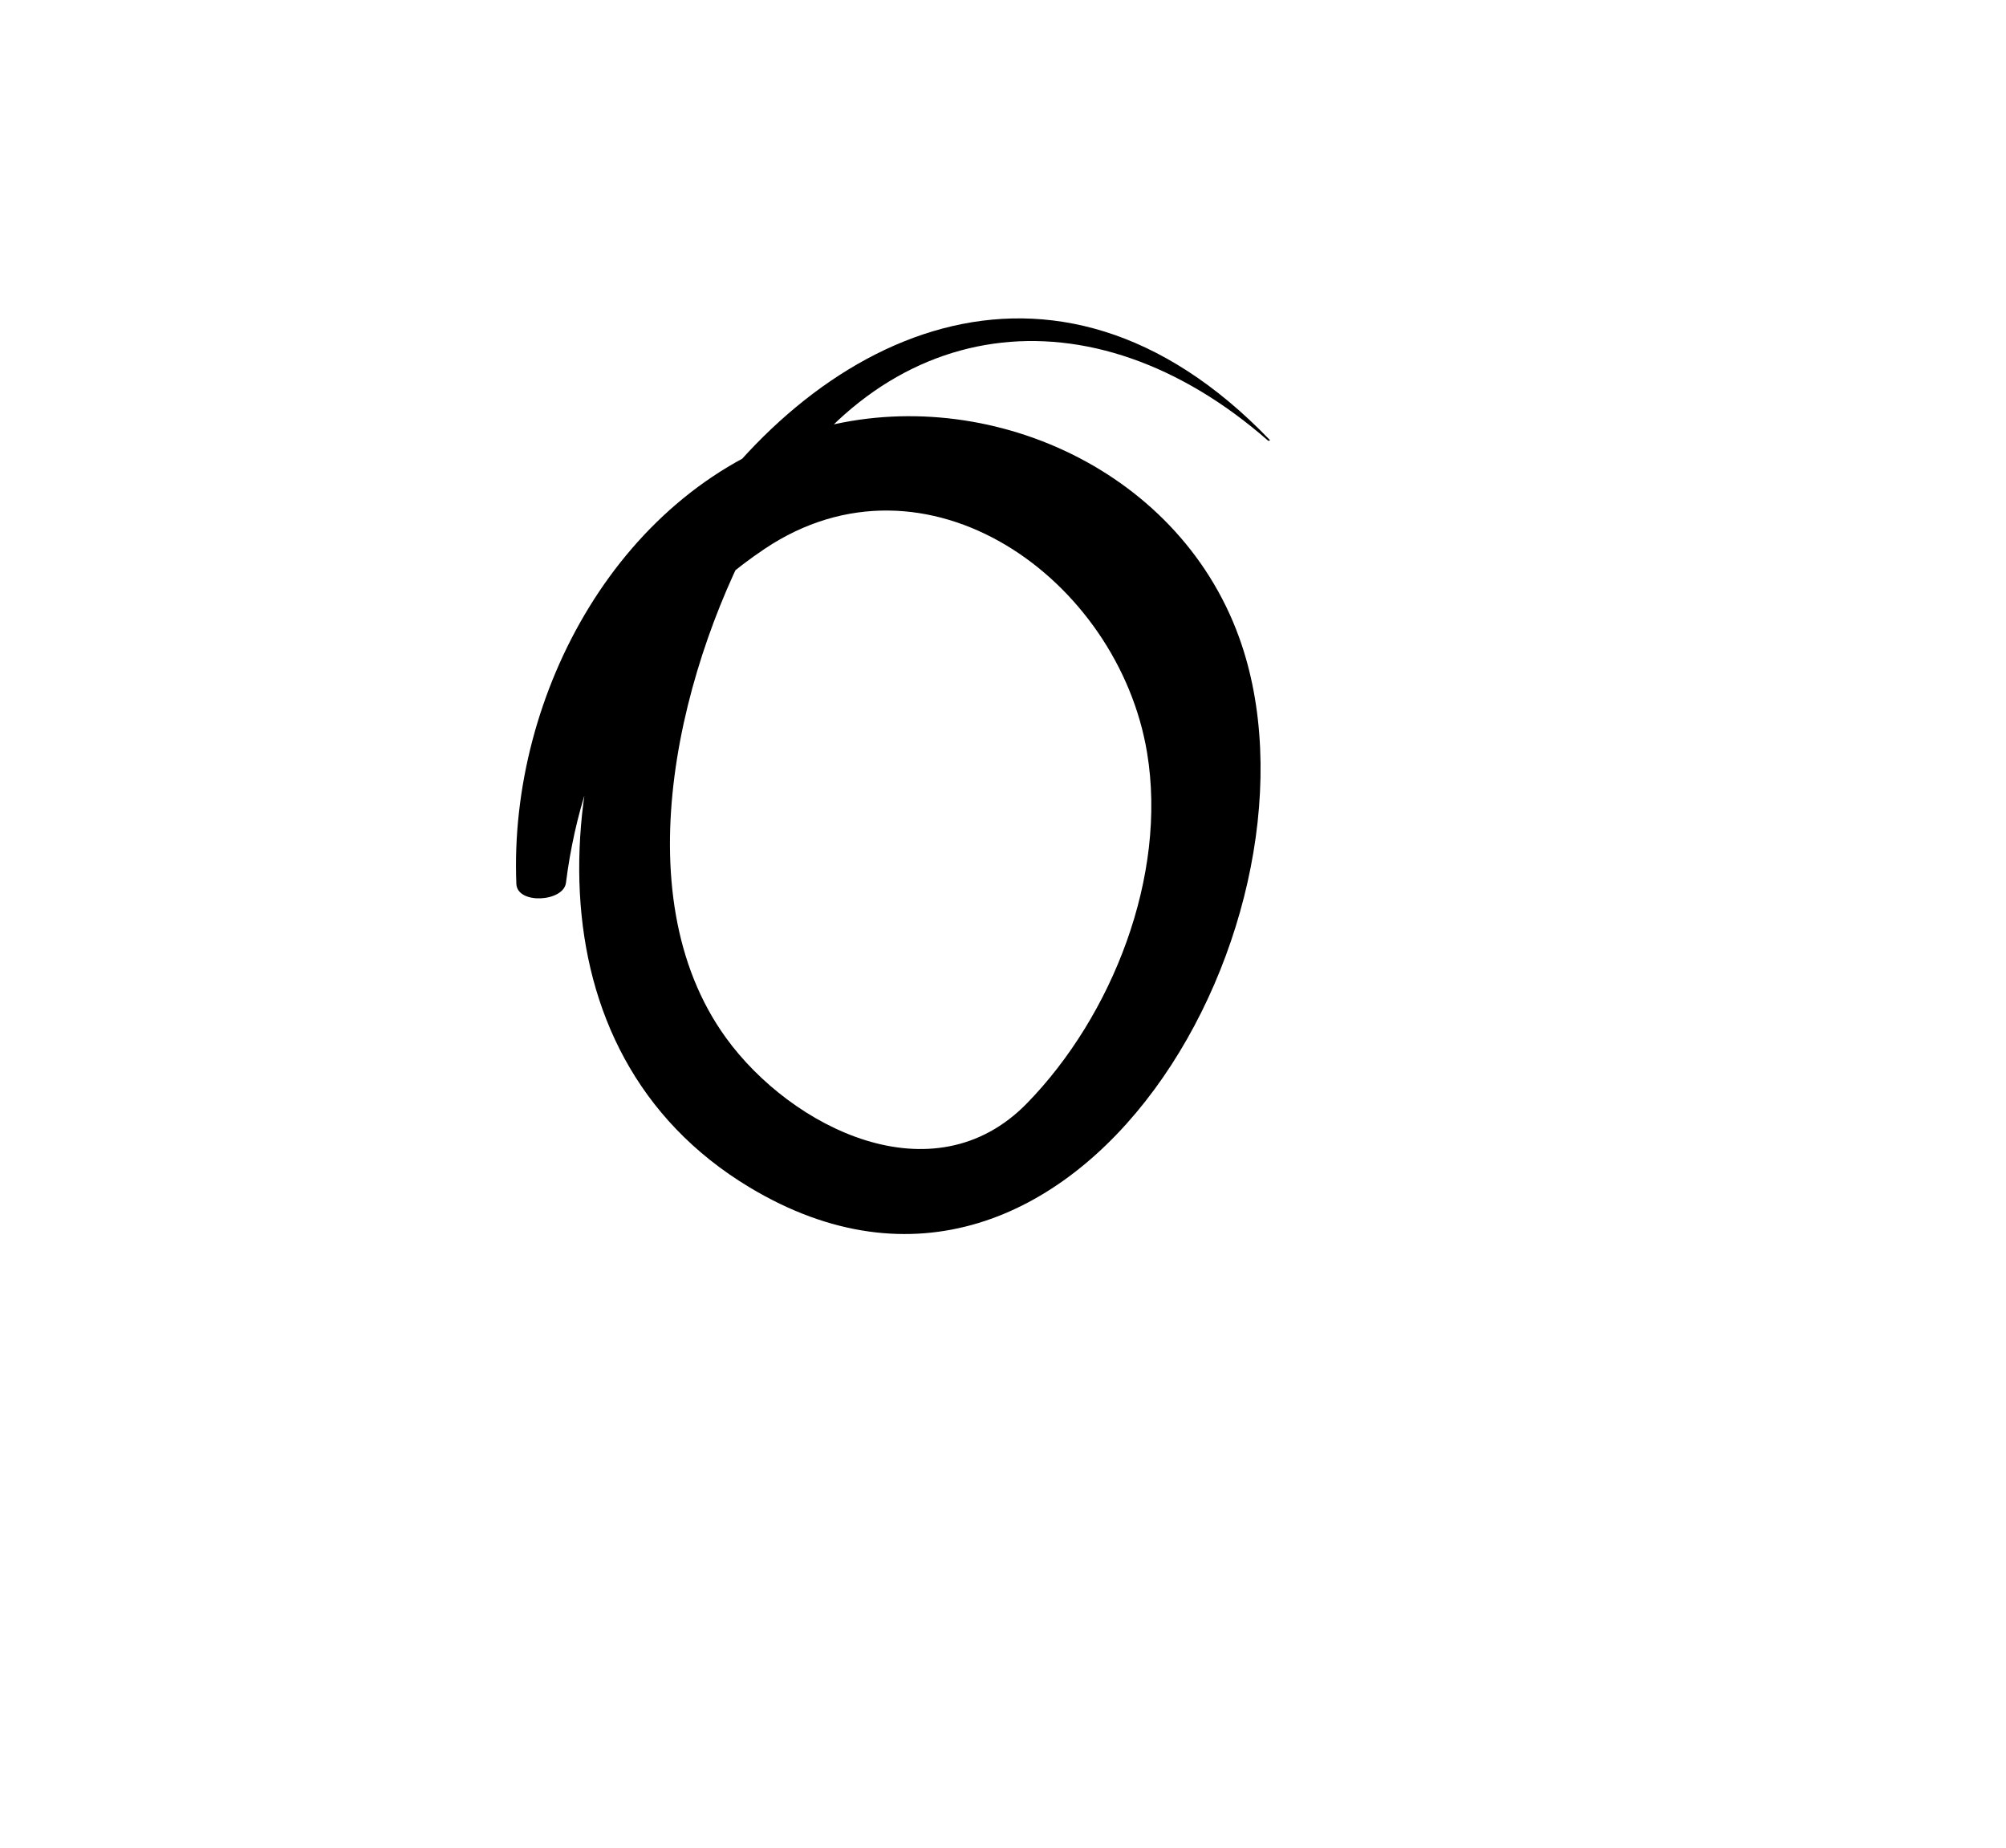 <?xml version="1.0" encoding="iso-8859-1"?>
<!-- Generator: Adobe Illustrator 16.0.0, SVG Export Plug-In . SVG Version: 6.00 Build 0)  -->
<!DOCTYPE svg PUBLIC "-//W3C//DTD SVG 1.1//EN" "http://www.w3.org/Graphics/SVG/1.1/DTD/svg11.dtd">
<svg version="1.1" id="Layer_1" xmlns="http://www.w3.org/2000/svg" xmlns:xlink="http://www.w3.org/1999/xlink" x="0px" y="0px"
	 width="71.654px" height="66px" viewBox="0 0 71.654 66" style="enable-background:new 0 0 71.654 66;" xml:space="preserve">
<g>
	<g>
		<path d="M45.355,15.712C29.884-0.373,10.687,32.729,26.768,42.407c11.682,7.031,21.061-9.791,17.491-19.646
			c-2.228-6.151-9.312-9.156-15.276-7.397c-6.838,2.016-10.813,9.432-10.539,16.206c0.031,0.747,1.687,0.644,1.772-0.037
			c0.61-4.855,2.971-9.155,7.085-11.921c5.789-3.891,12.65,1.079,13.673,7.277c0.728,4.403-1.246,9.395-4.289,12.517
			c-3.35,3.438-8.428,0.871-10.75-2.332c-3.776-5.208-1.567-13.562,1.298-18.581c4.222-7.393,11.763-8.265,18.059-2.757
			C45.311,15.754,45.382,15.74,45.355,15.712L45.355,15.712z"/>
	</g>
</g>
</svg>
